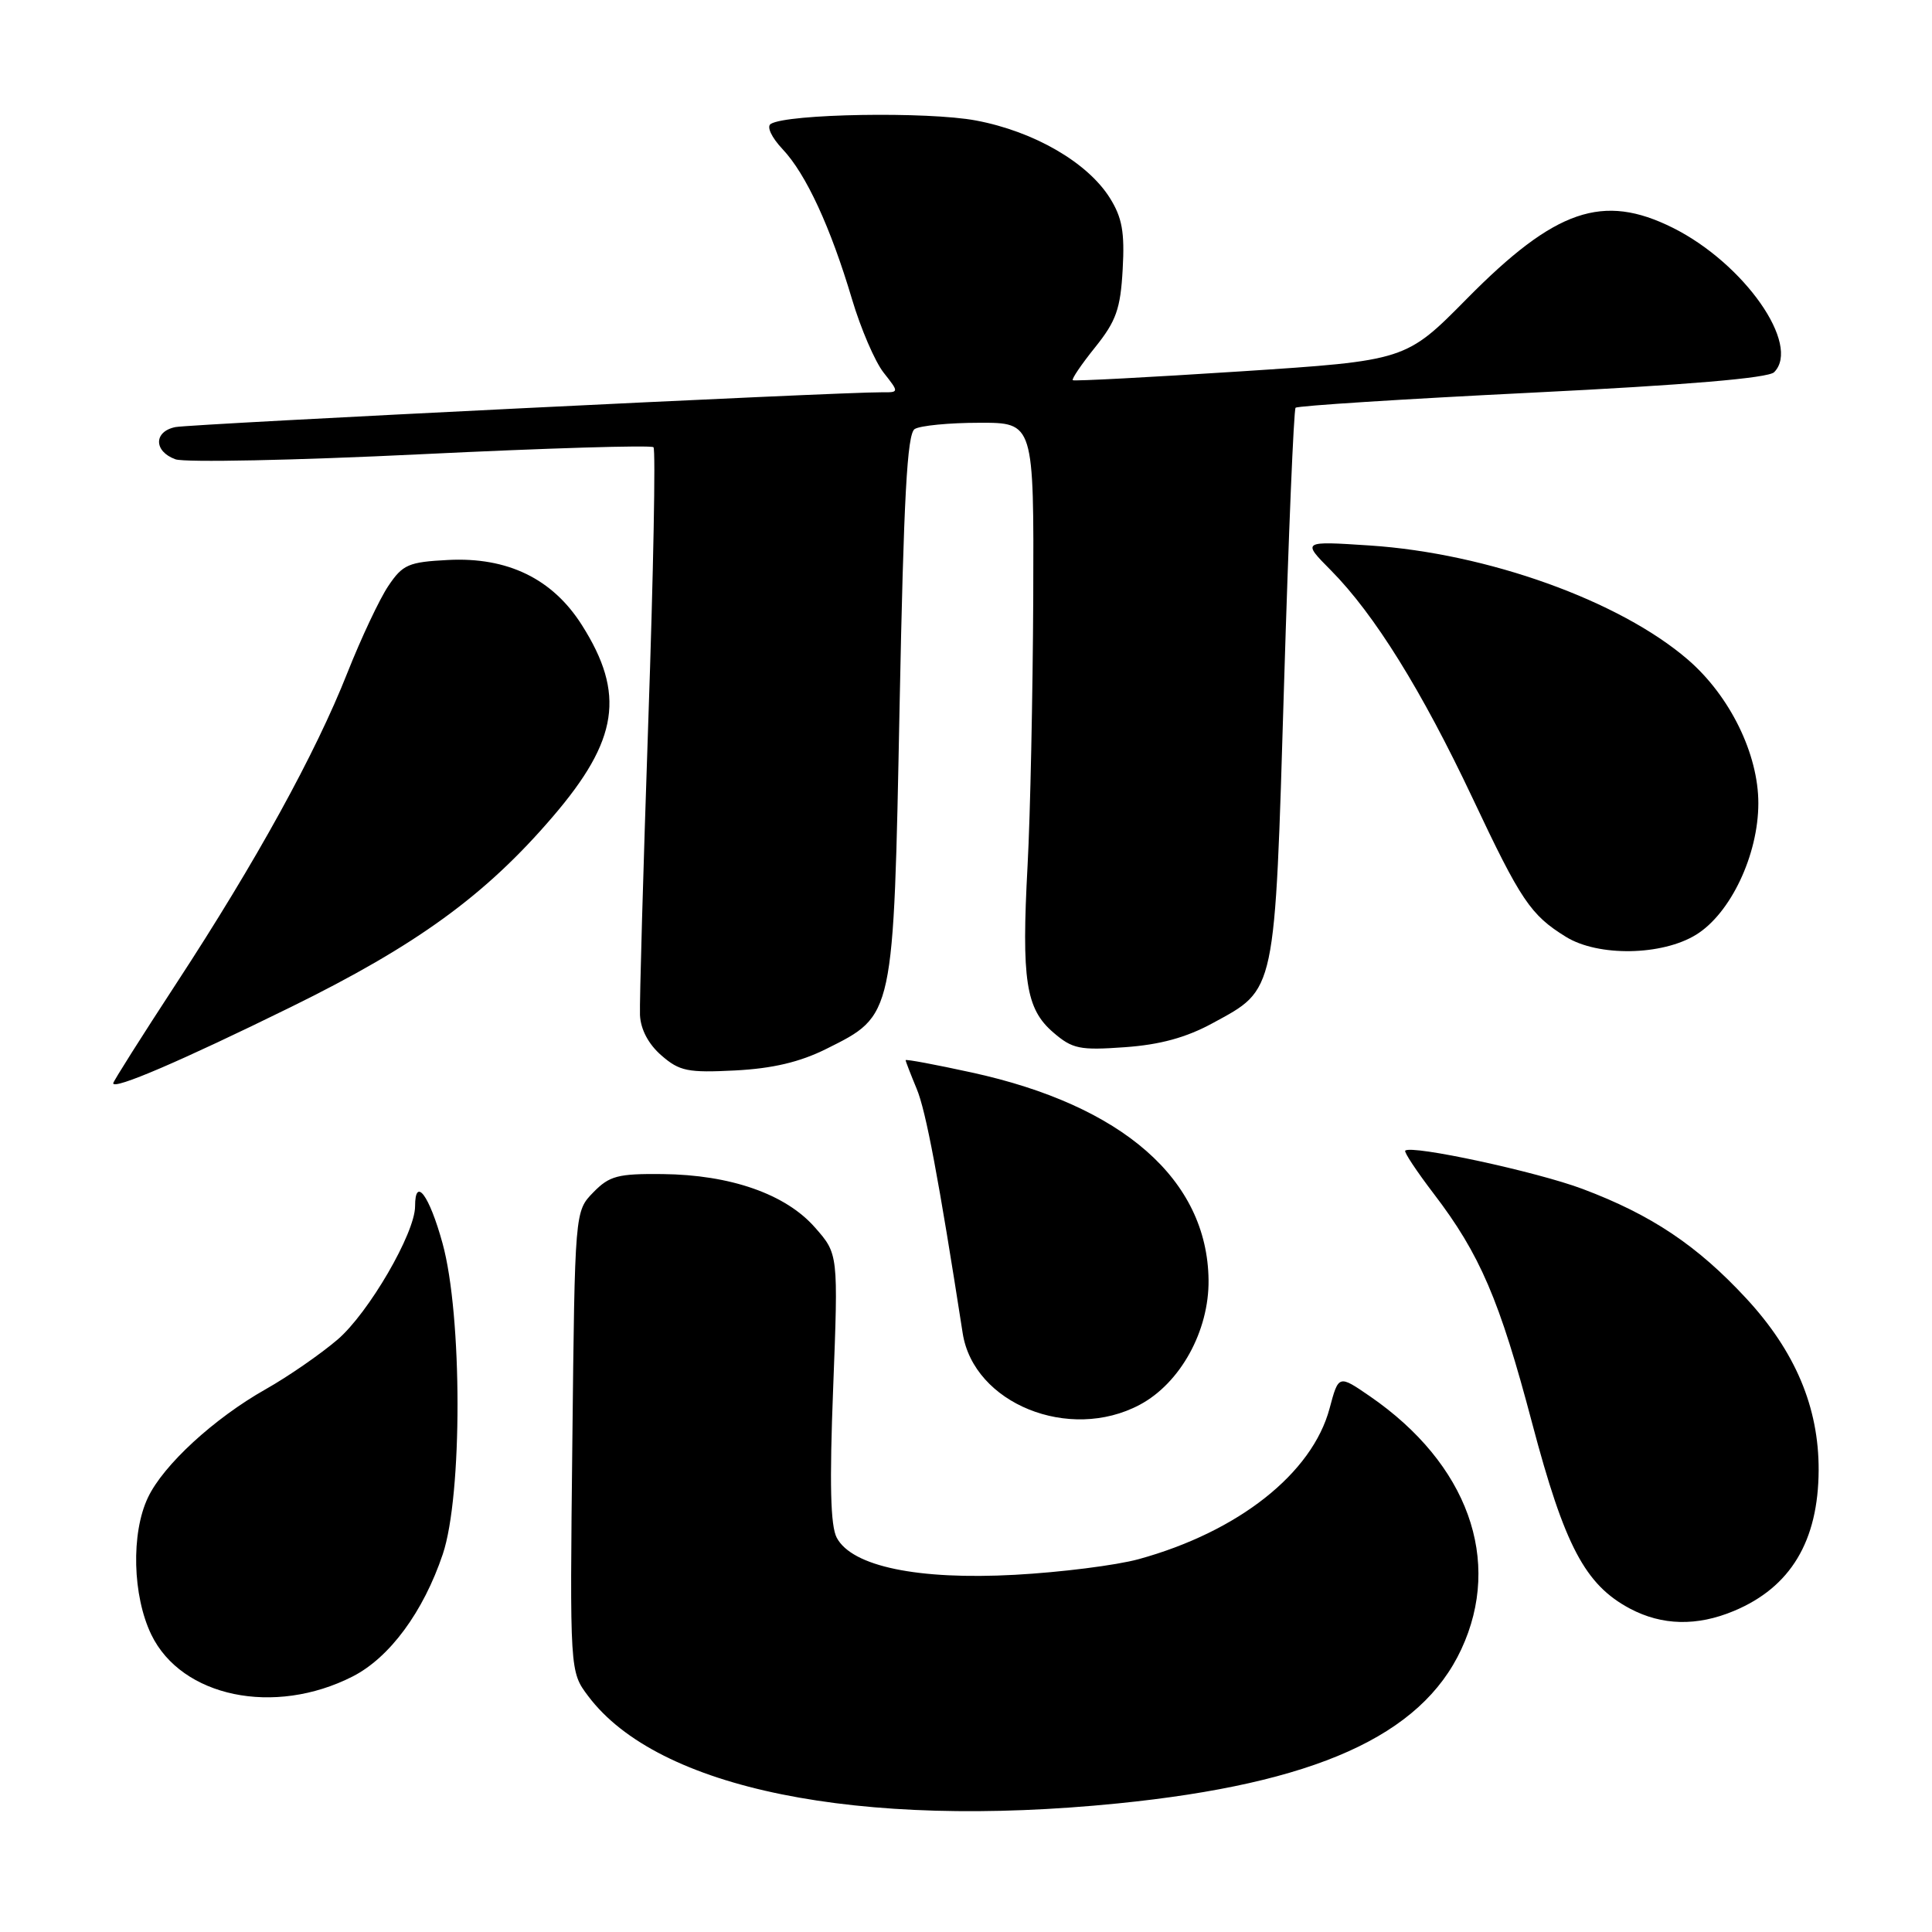 <?xml version="1.0" encoding="UTF-8" standalone="no"?>
<!DOCTYPE svg PUBLIC "-//W3C//DTD SVG 1.1//EN" "http://www.w3.org/Graphics/SVG/1.1/DTD/svg11.dtd" >
<svg xmlns="http://www.w3.org/2000/svg" xmlns:xlink="http://www.w3.org/1999/xlink" version="1.1" viewBox="0 0 256 256">
 <g >
 <path fill="currentColor"
d=" M 148.14 238.96 C 174.23 236.33 188.29 230.02 193.63 218.54 C 199.12 206.76 194.49 193.94 181.53 185.02 C 177.37 182.16 177.37 182.16 176.18 186.61 C 173.88 195.23 164.10 202.96 150.87 206.60 C 147.92 207.41 140.54 208.34 134.48 208.67 C 121.63 209.37 112.91 207.56 110.88 203.77 C 110.04 202.20 109.90 196.65 110.40 183.88 C 111.08 166.16 111.08 166.16 107.99 162.65 C 104.11 158.22 96.79 155.66 87.77 155.57 C 81.87 155.51 80.75 155.80 78.61 158.00 C 76.17 160.50 76.17 160.50 75.84 191.00 C 75.50 221.50 75.50 221.50 77.93 224.73 C 87.16 237.04 113.72 242.42 148.14 238.96 Z  M 46.73 222.14 C 51.63 219.64 56.10 213.58 58.67 205.94 C 61.29 198.16 61.27 174.30 58.64 164.75 C 56.88 158.36 55.00 155.83 55.00 159.84 C 55.00 163.39 48.84 173.98 44.73 177.50 C 42.46 179.44 38.18 182.40 35.22 184.07 C 28.37 187.94 21.64 194.12 19.60 198.44 C 17.35 203.17 17.56 211.45 20.05 216.60 C 24.06 224.88 36.35 227.43 46.73 222.14 Z  M 229.75 213.46 C 237.27 210.32 240.94 204.21 240.98 194.79 C 241.01 186.49 237.88 179.06 231.39 172.05 C 224.89 165.03 218.82 160.97 209.70 157.54 C 203.61 155.25 187.00 151.67 186.20 152.47 C 186.02 152.65 187.71 155.20 189.96 158.15 C 196.12 166.21 198.70 172.24 203.02 188.59 C 207.32 204.84 210.03 209.98 215.98 213.15 C 220.23 215.40 224.85 215.51 229.75 213.46 Z  M 151.02 186.14 C 156.40 183.28 160.22 176.35 160.14 169.60 C 159.98 156.30 148.76 146.47 128.75 142.11 C 123.94 141.06 120.00 140.32 120.00 140.48 C 120.00 140.63 120.66 142.33 121.46 144.26 C 122.69 147.18 124.38 156.19 127.56 176.65 C 129.01 185.98 141.69 191.11 151.02 186.14 Z  M 38.50 133.46 C 55.22 125.25 64.33 118.63 73.25 108.21 C 81.95 98.07 82.88 91.93 77.10 82.82 C 73.21 76.68 67.25 73.79 59.36 74.20 C 54.13 74.47 53.36 74.80 51.45 77.65 C 50.28 79.39 47.85 84.56 46.03 89.15 C 41.80 99.87 33.92 114.17 23.37 130.30 C 18.77 137.34 15.00 143.30 15.00 143.54 C 15.00 144.45 23.95 140.61 38.50 133.46 Z  M 109.48 138.99 C 118.49 134.49 118.39 134.94 119.20 93.59 C 119.75 65.87 120.20 57.49 121.20 56.85 C 121.92 56.40 125.76 56.02 129.75 56.02 C 137.00 56.00 137.00 56.00 136.91 79.25 C 136.85 92.04 136.52 107.97 136.16 114.66 C 135.34 129.87 135.92 133.68 139.57 136.81 C 142.10 138.99 143.07 139.19 149.05 138.76 C 153.72 138.43 157.18 137.48 160.67 135.58 C 169.11 130.99 168.90 132.00 170.14 90.81 C 170.74 70.84 171.43 54.29 171.67 54.03 C 171.92 53.77 186.02 52.87 203.01 52.03 C 223.45 51.02 234.30 50.10 235.08 49.32 C 238.68 45.71 231.11 34.91 221.67 30.19 C 212.39 25.56 206.08 27.72 194.39 39.56 C 186.28 47.78 186.28 47.78 164.39 49.21 C 152.35 49.99 142.34 50.52 142.15 50.38 C 141.96 50.25 143.29 48.28 145.11 46.02 C 147.90 42.54 148.47 40.94 148.76 35.70 C 149.04 30.76 148.69 28.83 147.06 26.23 C 144.10 21.52 137.02 17.42 129.34 15.97 C 122.94 14.76 104.31 15.07 102.13 16.42 C 101.56 16.77 102.23 18.21 103.70 19.77 C 106.80 23.05 110.05 30.08 112.90 39.66 C 114.06 43.56 115.94 47.92 117.08 49.37 C 119.15 52.00 119.15 52.00 116.82 51.98 C 111.54 51.93 25.32 56.18 23.25 56.59 C 20.35 57.17 20.35 59.81 23.25 60.86 C 24.49 61.30 39.12 61.00 55.77 60.19 C 72.43 59.38 86.29 58.96 86.59 59.26 C 86.89 59.56 86.58 75.93 85.90 95.65 C 85.23 115.37 84.73 132.85 84.80 134.50 C 84.89 136.40 85.92 138.36 87.64 139.85 C 90.04 141.94 91.14 142.16 97.42 141.84 C 102.40 141.58 105.98 140.73 109.48 138.99 Z  M 224.75 123.85 C 229.31 121.03 232.98 113.29 232.99 106.45 C 233.00 99.92 229.23 92.22 223.66 87.41 C 214.61 79.60 197.09 73.31 181.50 72.28 C 172.50 71.69 172.50 71.69 176.37 75.59 C 182.12 81.40 188.38 91.48 195.12 105.75 C 201.53 119.35 202.81 121.24 207.50 124.14 C 211.78 126.78 220.23 126.64 224.75 123.85 Z "/>
</g>
</svg>